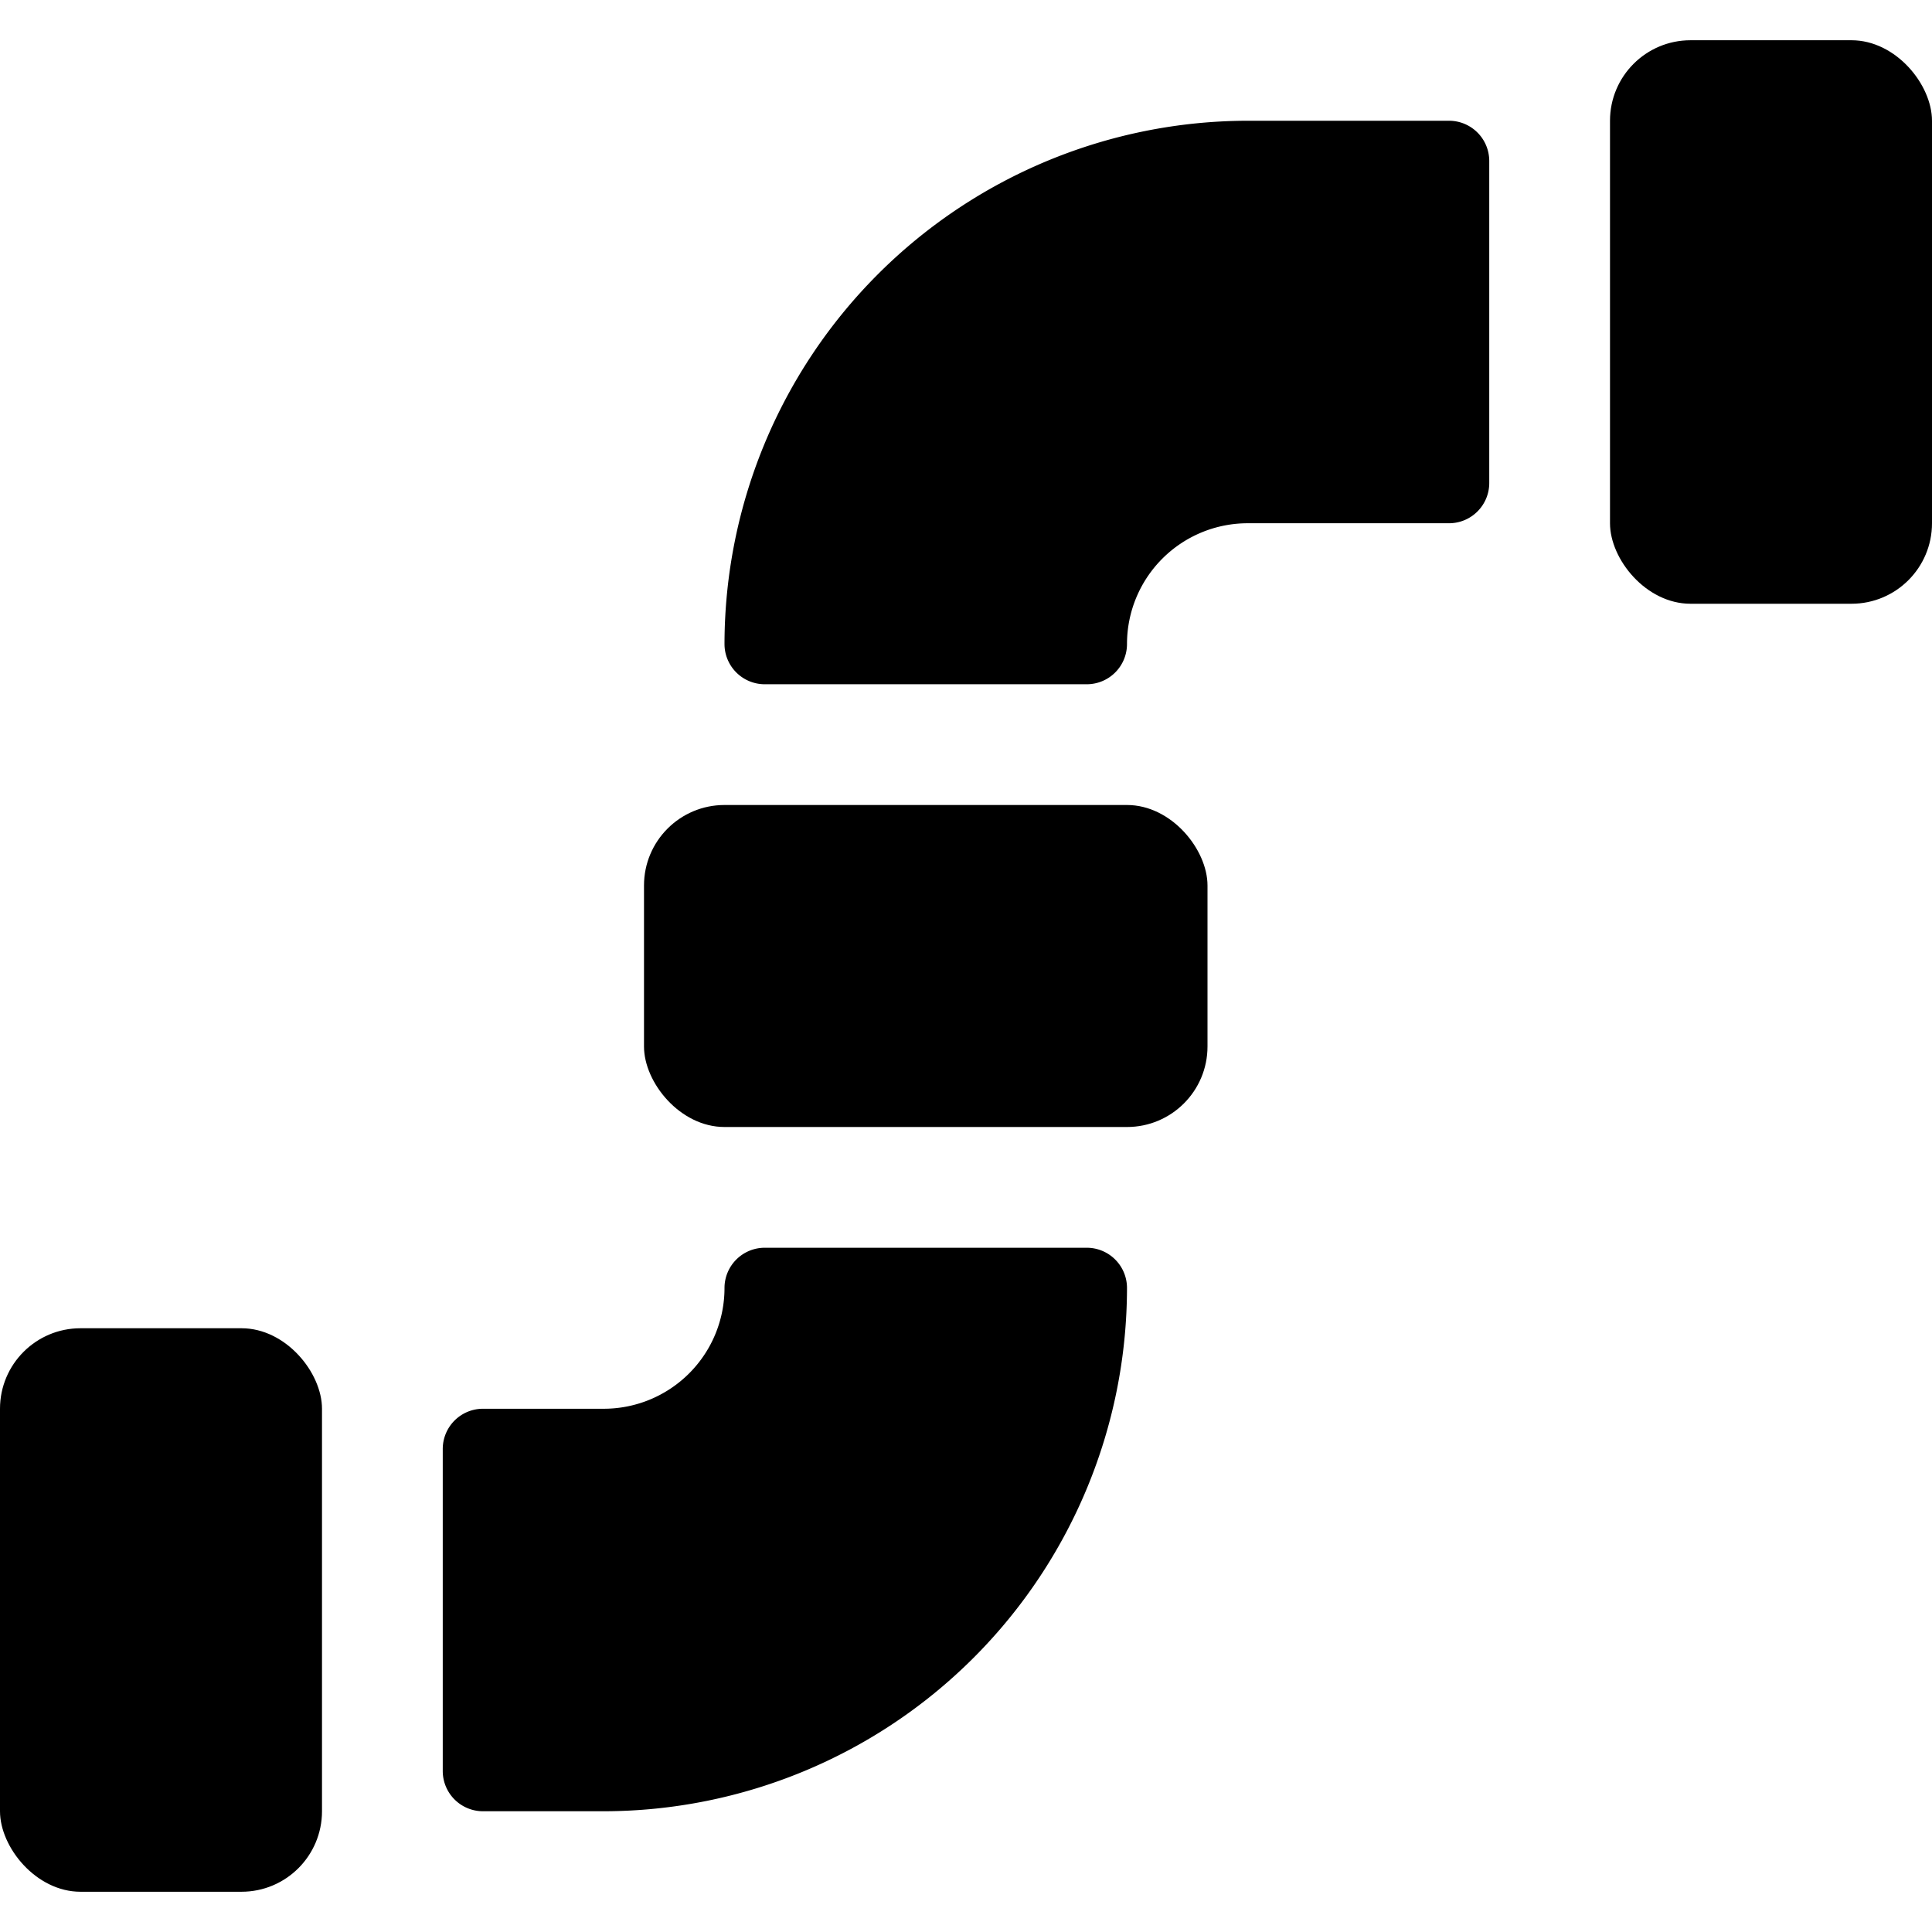 <svg xmlns="http://www.w3.org/2000/svg" viewBox="0 0 24 24"><title>construction-pipe-1</title><rect y="16.5" width="4" height="7" rx="1" ry="1"/><rect x="20" y="0.5" width="4" height="7" rx="1" ry="1"/><path d="M13.5,15.5h-4A.5.5,0,0,0,9,16a1.5,1.5,0,0,1-1.5,1.5H6a.5.5,0,0,0-.5.5v4a.5.5,0,0,0,.5.5H7.5A6.508,6.508,0,0,0,14,16,.5.5,0,0,0,13.5,15.5Z"/><path d="M18,1.5H15.5A6.508,6.508,0,0,0,9,8a.5.5,0,0,0,.5.5h4A.5.5,0,0,0,14,8a1.5,1.5,0,0,1,1.5-1.5H18a.5.5,0,0,0,.5-.5V2A.5.5,0,0,0,18,1.5Z"/><rect x="8" y="10" width="7" height="4" rx="1" ry="1"/></svg>